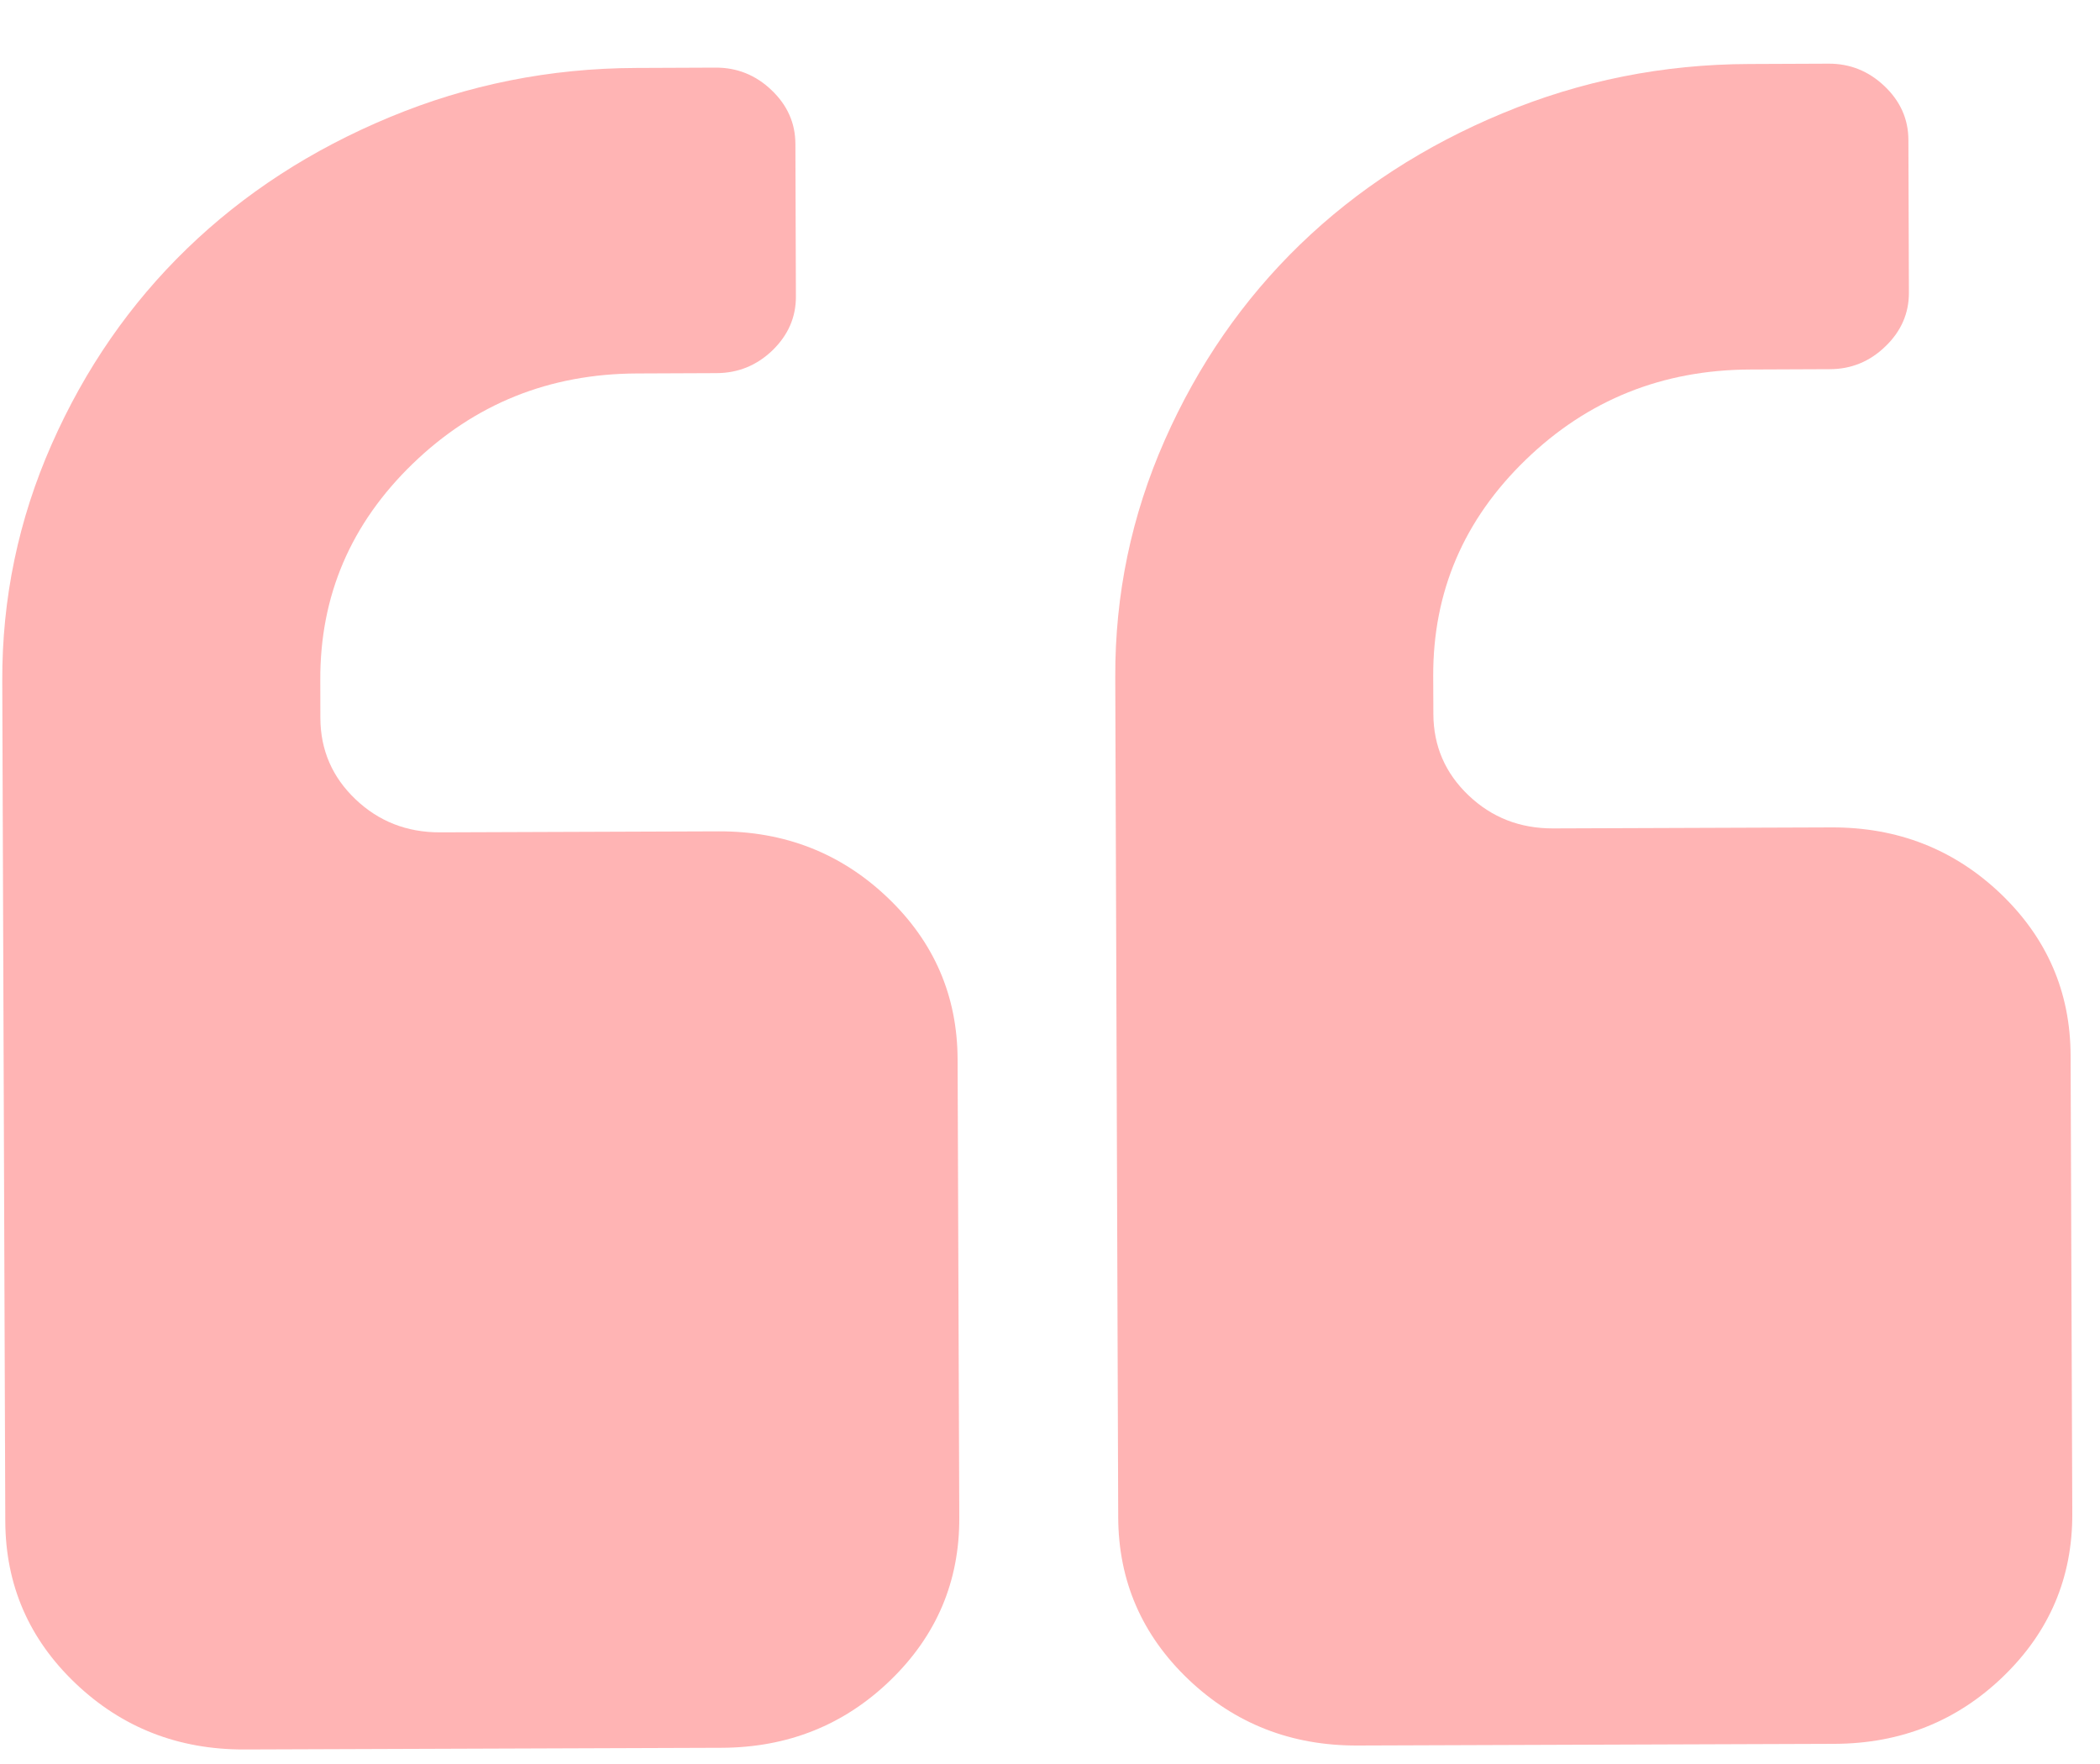 <svg width="25" height="21" viewBox="0 0 25 21" fill="none" xmlns="http://www.w3.org/2000/svg">
<path d="M16.161 20.78L21.84 20.76C22.629 20.757 23.299 20.489 23.849 19.957C24.399 19.425 24.673 18.78 24.67 18.022L24.65 12.567C24.648 11.809 24.369 11.167 23.816 10.638C23.261 10.11 22.59 9.847 21.801 9.85L18.489 9.862C18.094 9.863 17.759 9.732 17.482 9.468C17.205 9.204 17.066 8.882 17.064 8.503L17.062 8.049C17.059 7.045 17.426 6.187 18.163 5.474C18.899 4.761 19.79 4.403 20.835 4.399L21.782 4.395C22.038 4.395 22.26 4.304 22.446 4.123C22.633 3.943 22.726 3.729 22.725 3.483L22.719 1.664C22.718 1.418 22.623 1.205 22.435 1.026C22.247 0.847 22.025 0.757 21.769 0.758L20.822 0.762C19.797 0.765 18.819 0.961 17.889 1.348C16.959 1.734 16.154 2.256 15.476 2.912C14.799 3.568 14.262 4.344 13.866 5.24C13.47 6.137 13.273 7.077 13.277 8.062L13.312 18.063C13.315 18.821 13.594 19.464 14.147 19.992C14.701 20.52 15.373 20.783 16.161 20.78Z" fill="#FFB4B4"/>
<path d="M0.898 20.039C1.452 20.567 2.123 20.83 2.912 20.827L8.591 20.807C9.379 20.804 10.049 20.536 10.599 20.004C11.149 19.472 11.423 18.827 11.42 18.069L11.4 12.614C11.398 11.856 11.12 11.213 10.566 10.685C10.012 10.157 9.34 9.894 8.552 9.897L5.239 9.909C4.845 9.91 4.509 9.779 4.232 9.515C3.955 9.251 3.816 8.929 3.814 8.55L3.813 8.096C3.809 7.092 4.176 6.234 4.913 5.521C5.65 4.808 6.54 4.449 7.586 4.446L8.532 4.442C8.788 4.441 9.01 4.35 9.197 4.17C9.383 3.989 9.476 3.776 9.475 3.53L9.469 1.711C9.468 1.465 9.373 1.252 9.185 1.073C8.998 0.894 8.775 0.804 8.519 0.805L7.573 0.809C6.547 0.812 5.569 1.008 4.639 1.395C3.709 1.781 2.905 2.303 2.227 2.959C1.549 3.615 1.012 4.391 0.616 5.287C0.22 6.183 0.023 7.124 0.027 8.109L0.063 18.11C0.066 18.868 0.344 19.511 0.898 20.039Z" fill="#FFB4B4"/>
</svg>
